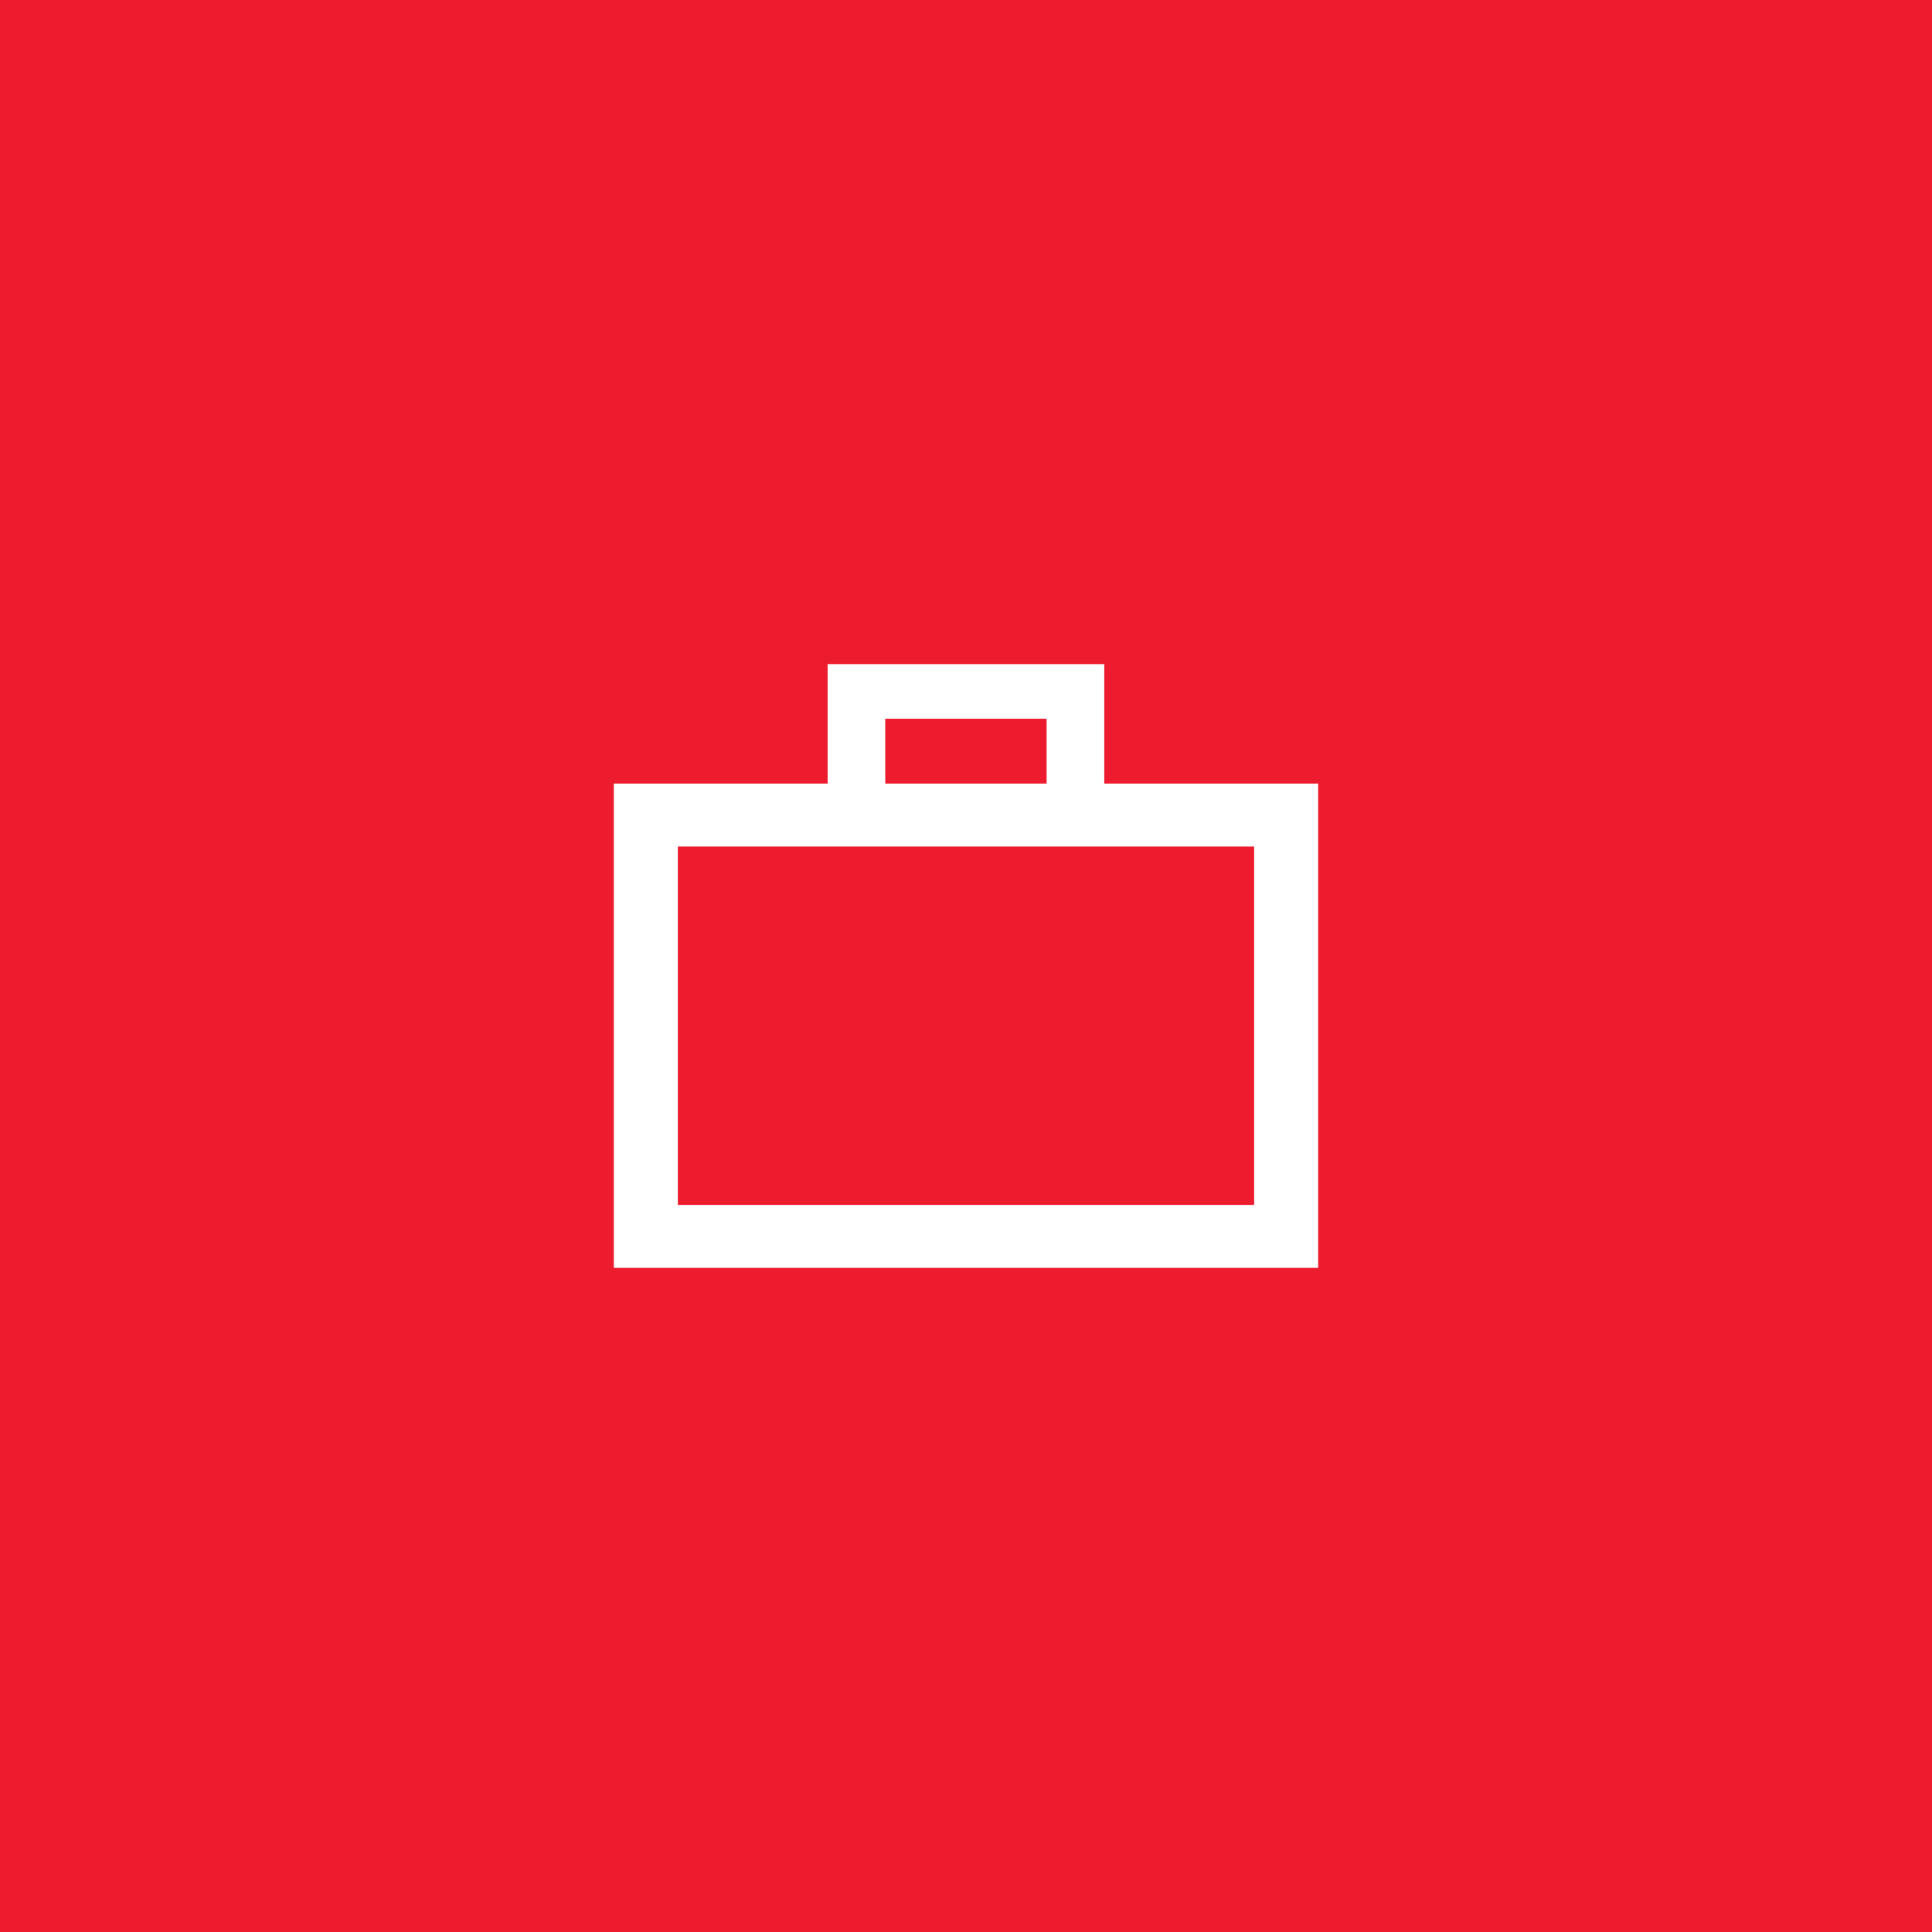 <svg width="96" height="96" viewBox="0 0 96 96" fill="none" xmlns="http://www.w3.org/2000/svg">
<rect width="96" height="96" fill="#ED1B2E"/>
<path d="M65.5 38.936V63H30.5V38.936H41.124V33H54.87V38.936H65.5ZM62.318 42.064H33.682V59.872H62.318V42.064ZM43.988 38.936H52.006V35.713H43.988V38.936Z" fill="white"/>
</svg>
